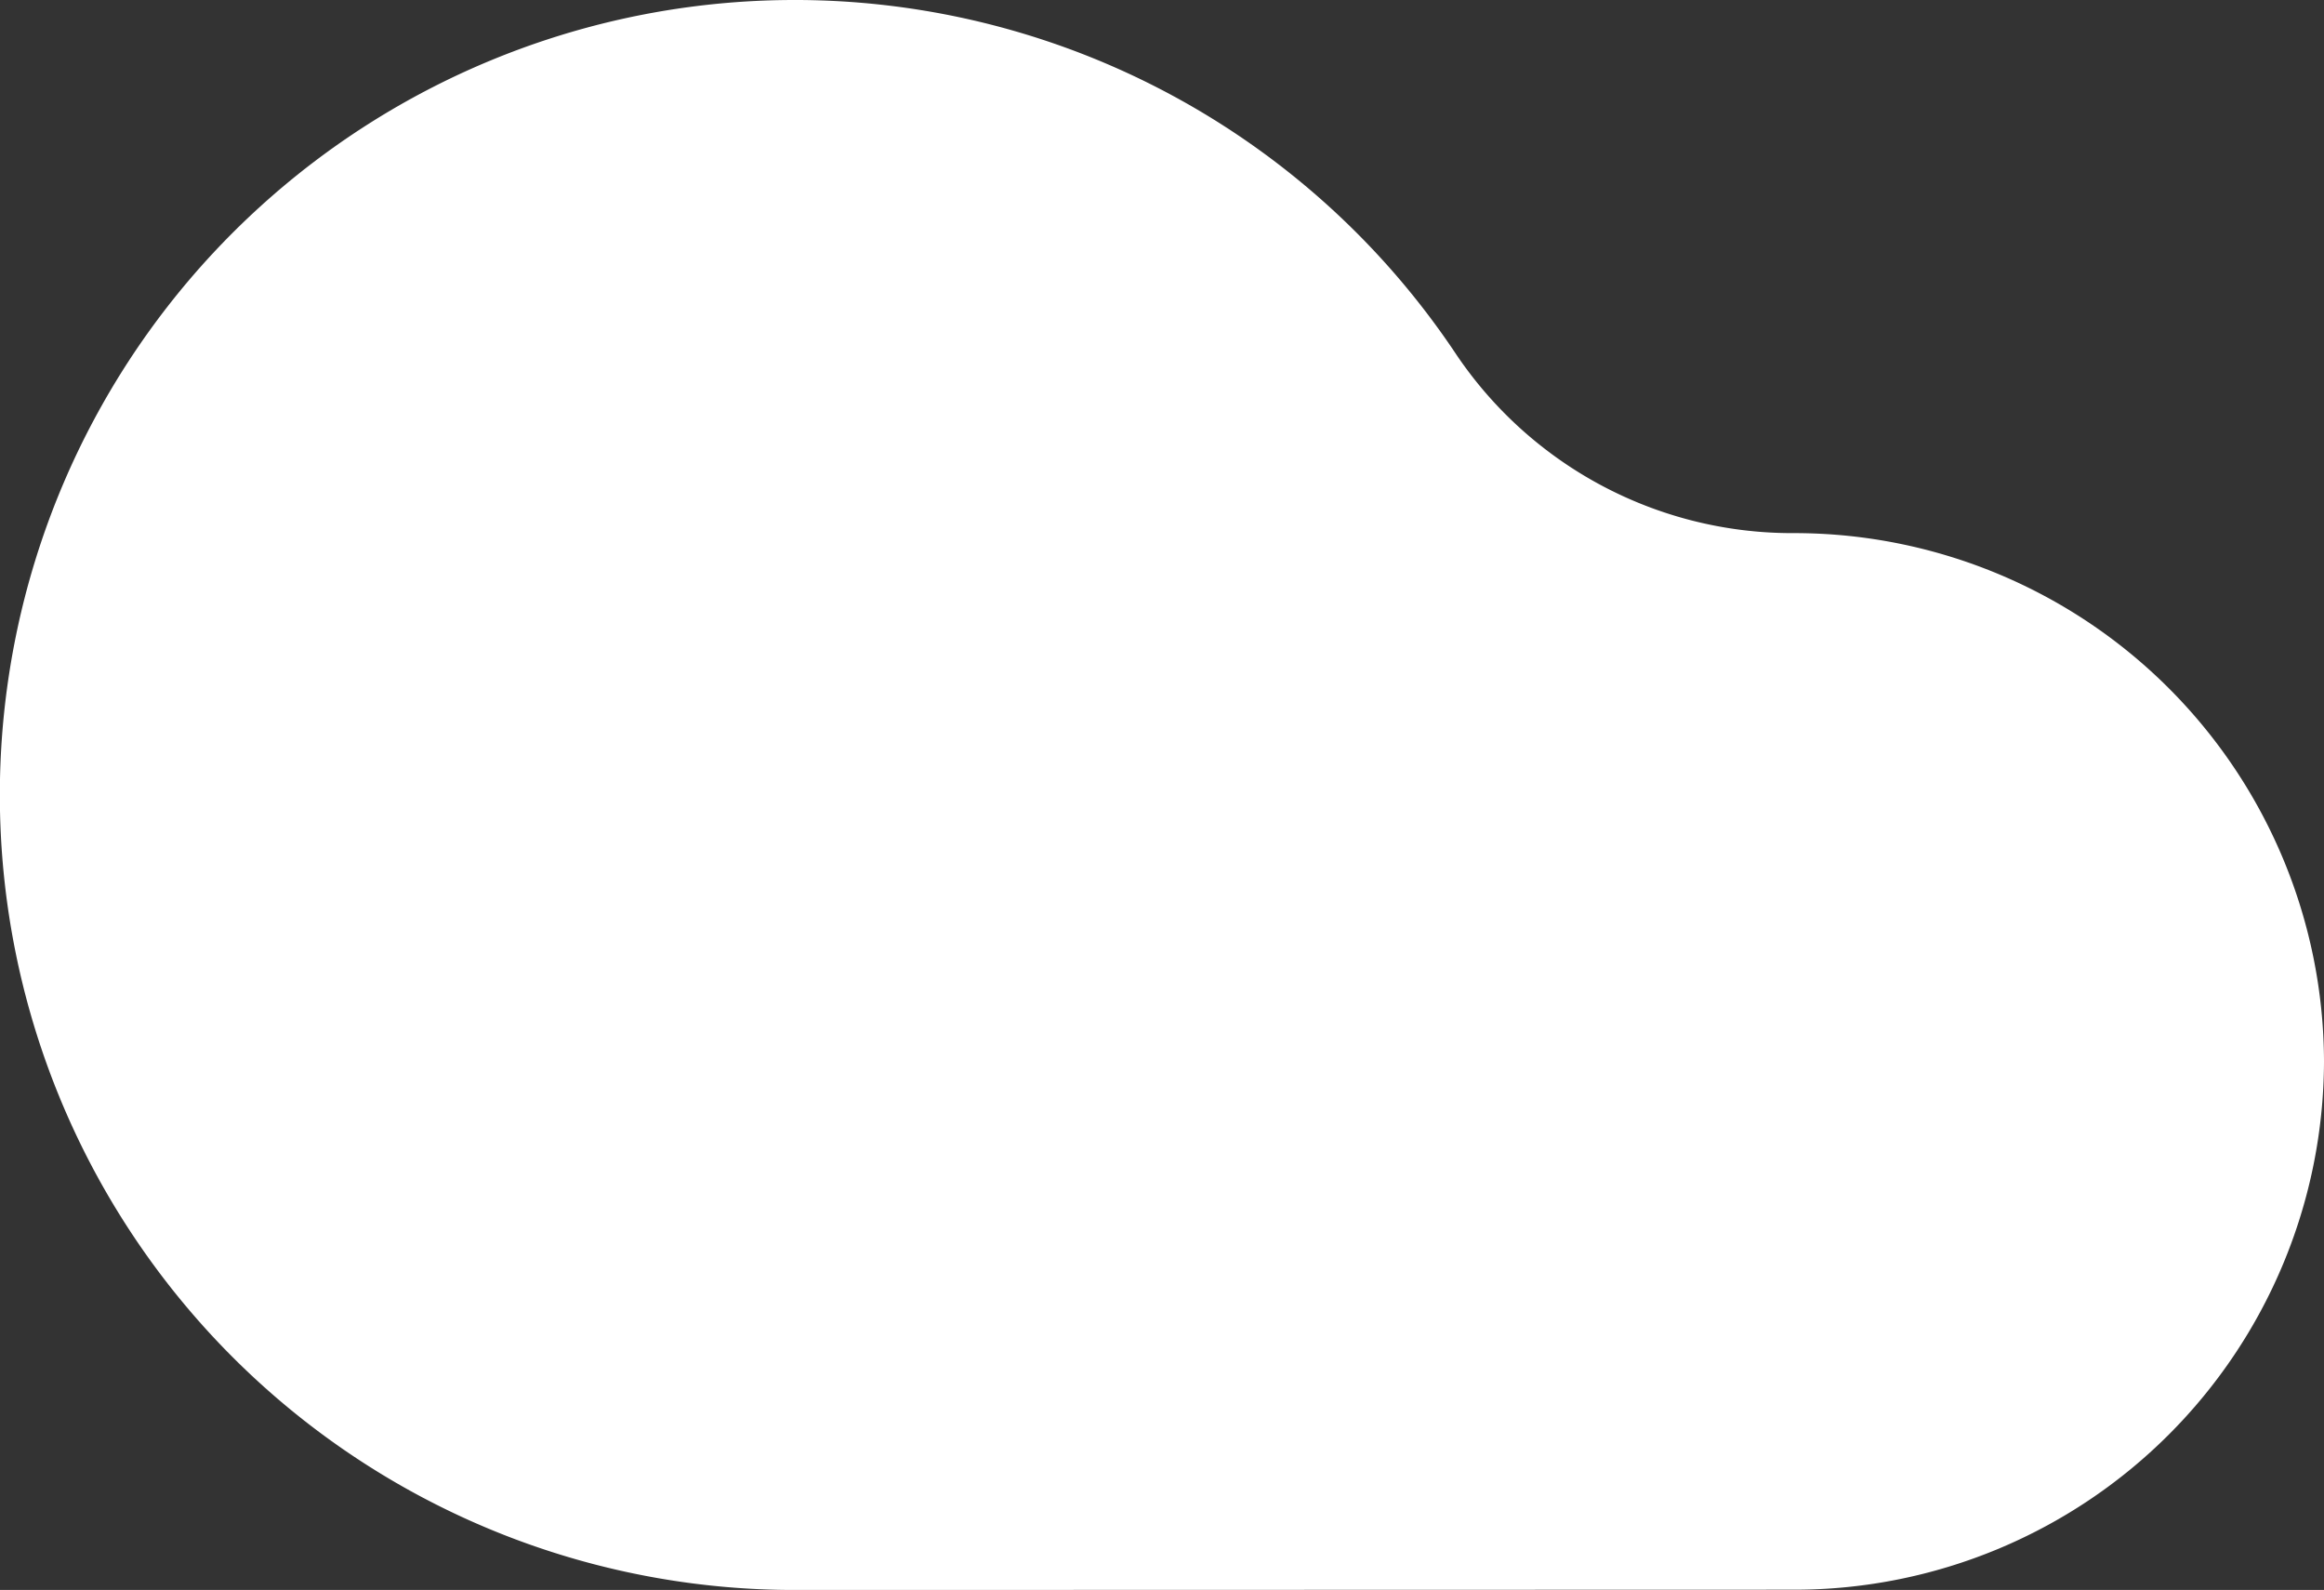<svg xmlns="http://www.w3.org/2000/svg" width="34.708" height="23.739" viewBox="0 0 34.708 23.739">
  <rect x="0" y="0" width="34.708" height="23.739" fill="#333333" stroke="none"/>
  <path id="Path_6" data-name="Path 6" d="M26.636,114.74a11.87,11.87,0,1,1,9.857-18.48,6.049,6.049,0,0,0,5.014,2.7h.079a7.911,7.911,0,0,1,7.888,7.888h0a7.911,7.911,0,0,1-7.888,7.888Z" transform="translate(-14.766 -91)" fill="#fff"/>
</svg>
